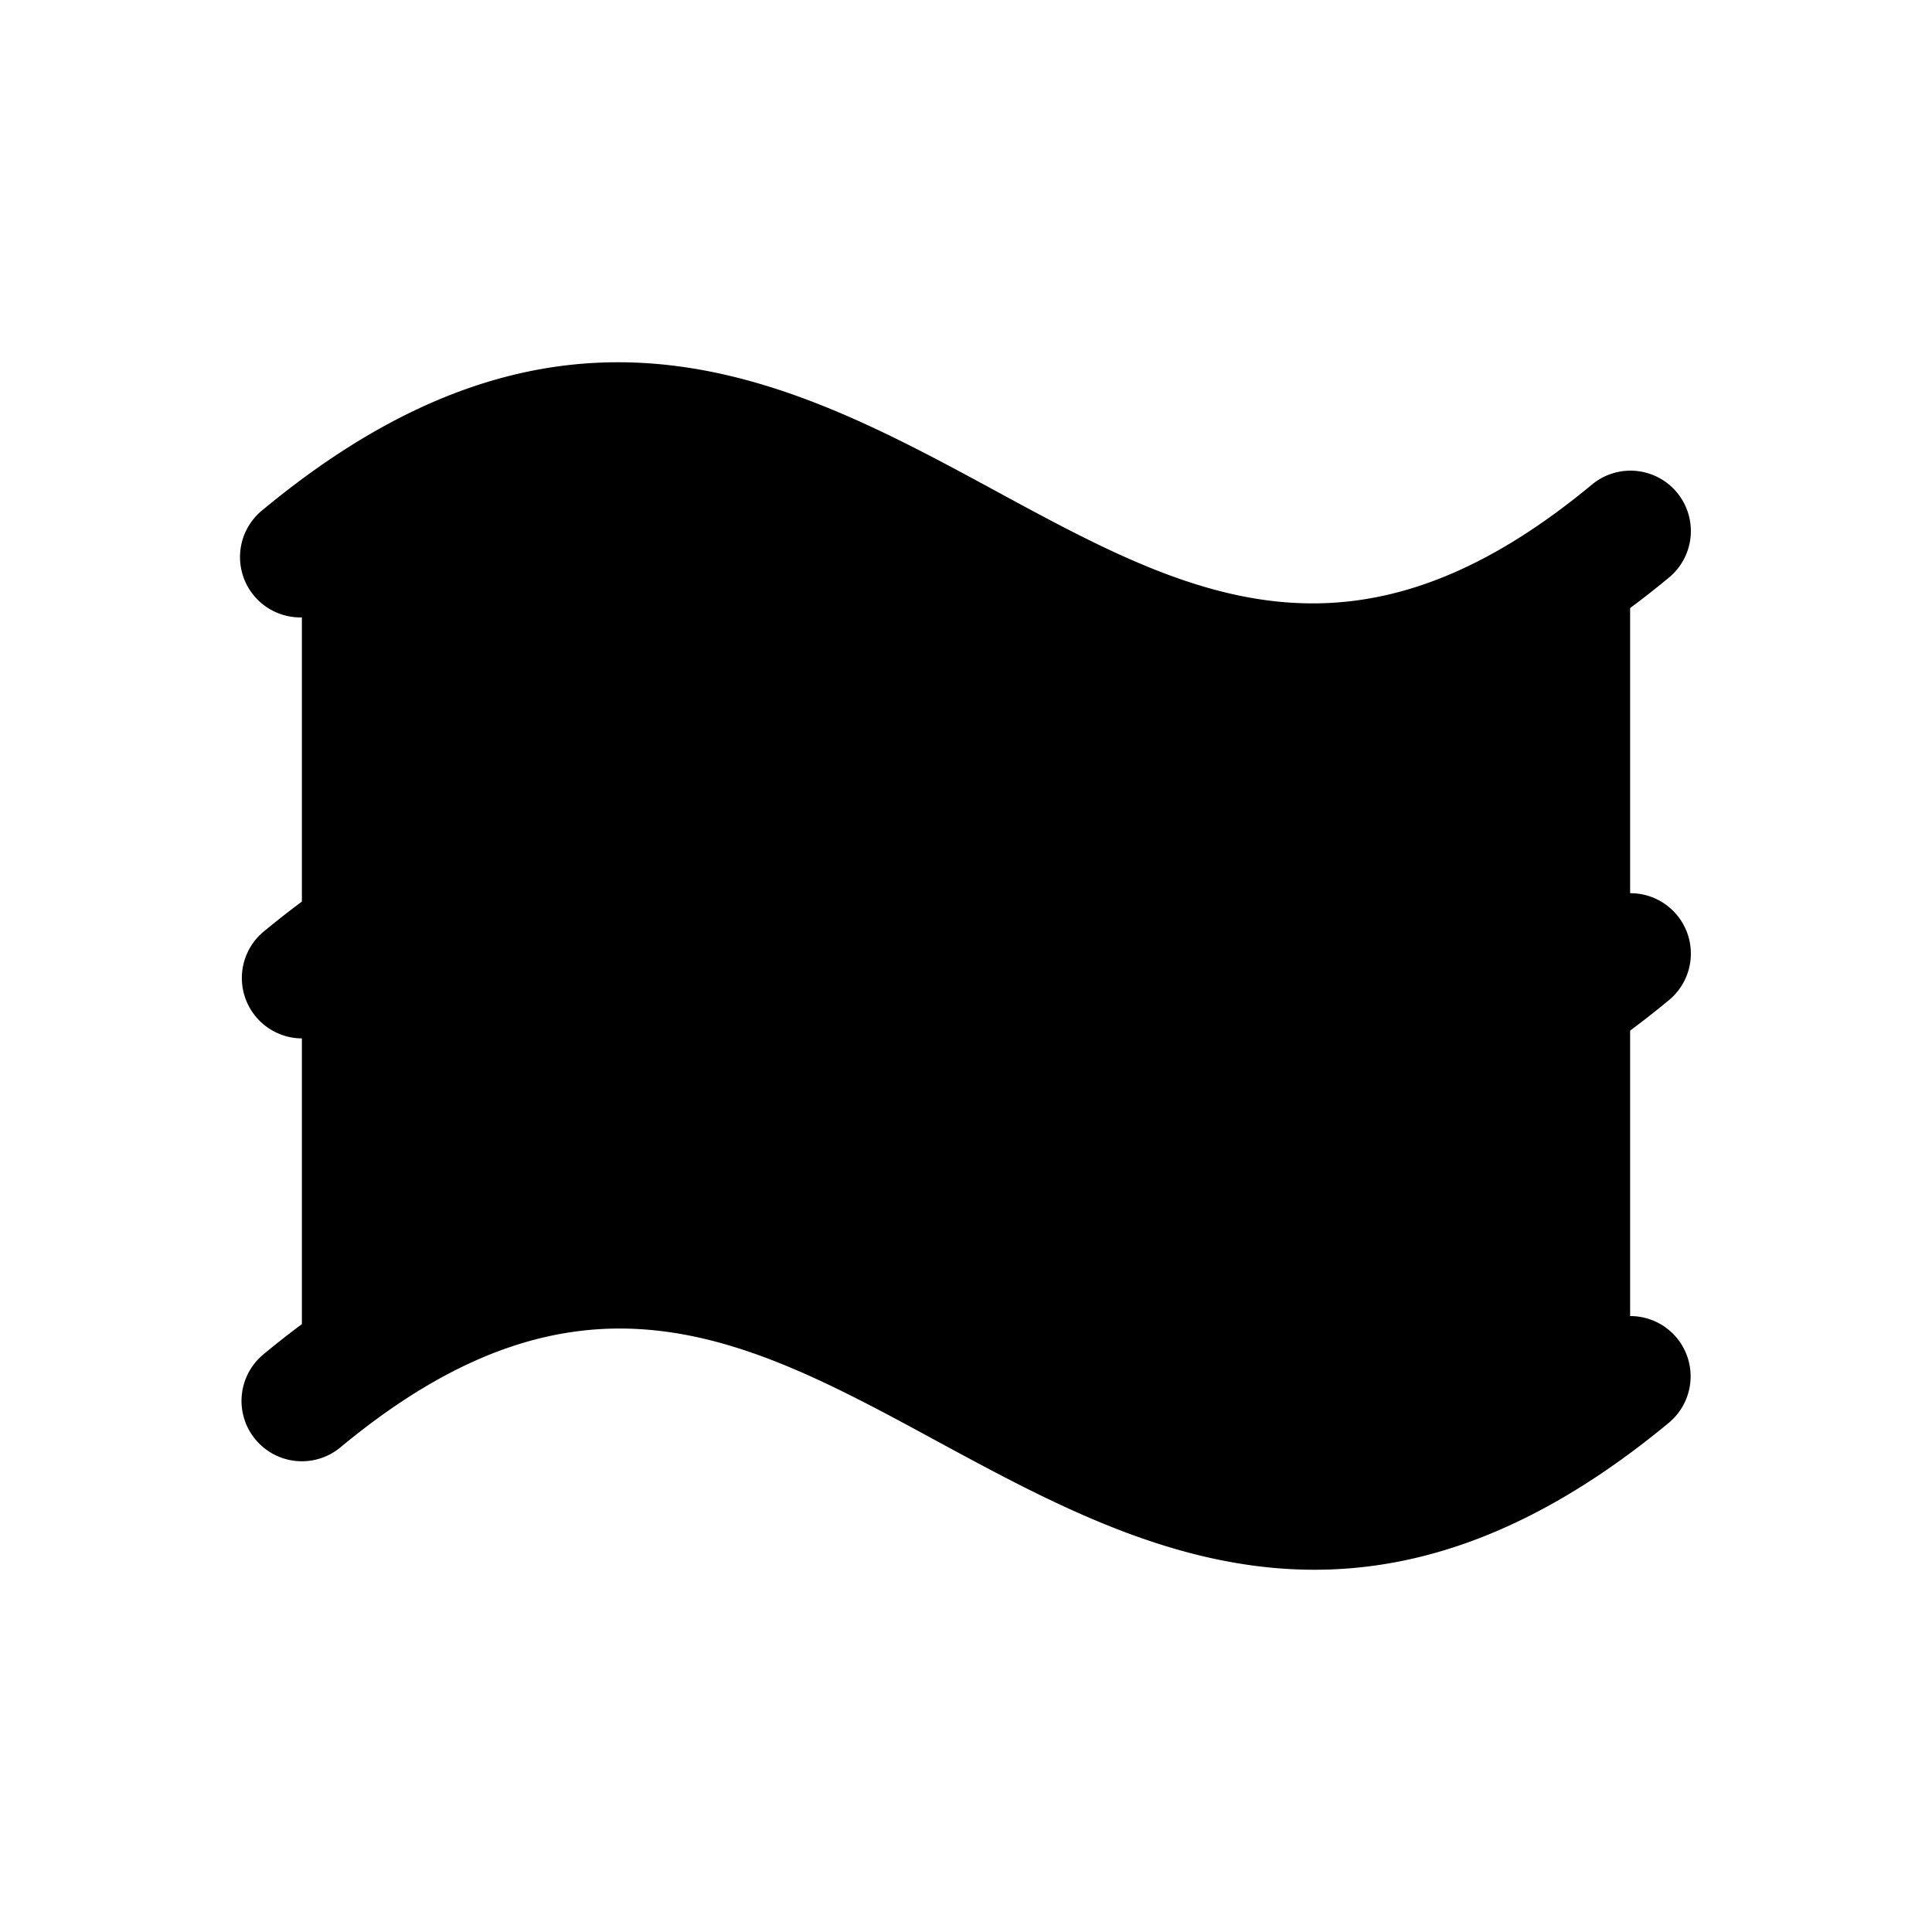 <svg xmlns="http://www.w3.org/2000/svg" width="24" height="24" viewBox="0 0 256 256">
    <path d="M216,70.39v112c-72,59.69-104-56.47-176,3.22v-112C112,13.92,144,130.08,216,70.39Z" class="pr-icon-duotone-secondary"/>
    <path d="M222.16,177.25a8,8,0,0,1-1,11.25c-17.36,14.39-32.86,19.5-47,19.5-18.58,0-34.82-8.82-49.93-17-25.35-13.76-47.24-25.64-79.07.74a8,8,0,1,1-10.22-12.31c40.17-33.28,70.32-16.92,96.93-2.48,25.35,13.75,47.24,25.63,79.07-.74A8,8,0,0,1,222.16,177.25Zm-11.27-57c-31.83,26.38-53.72,14.5-79.07.74-26.61-14.43-56.76-30.79-96.93,2.49a8,8,0,0,0,10.22,12.31c31.83-26.38,53.72-14.5,79.07-.74,15.11,8.19,31.35,17,49.93,17,14.14,0,29.64-5.11,47-19.5a8,8,0,1,0-10.22-12.31ZM45.11,79.8c31.83-26.37,53.72-14.49,79.07-.74,15.11,8.2,31.35,17,49.93,17,14.14,0,29.64-5.12,47-19.5a8,8,0,1,0-10.22-12.31c-31.83,26.38-53.72,14.5-79.07.74C105.21,50.58,75.06,34.22,34.89,67.5A8,8,0,1,0,45.11,79.8Z"/>
</svg>